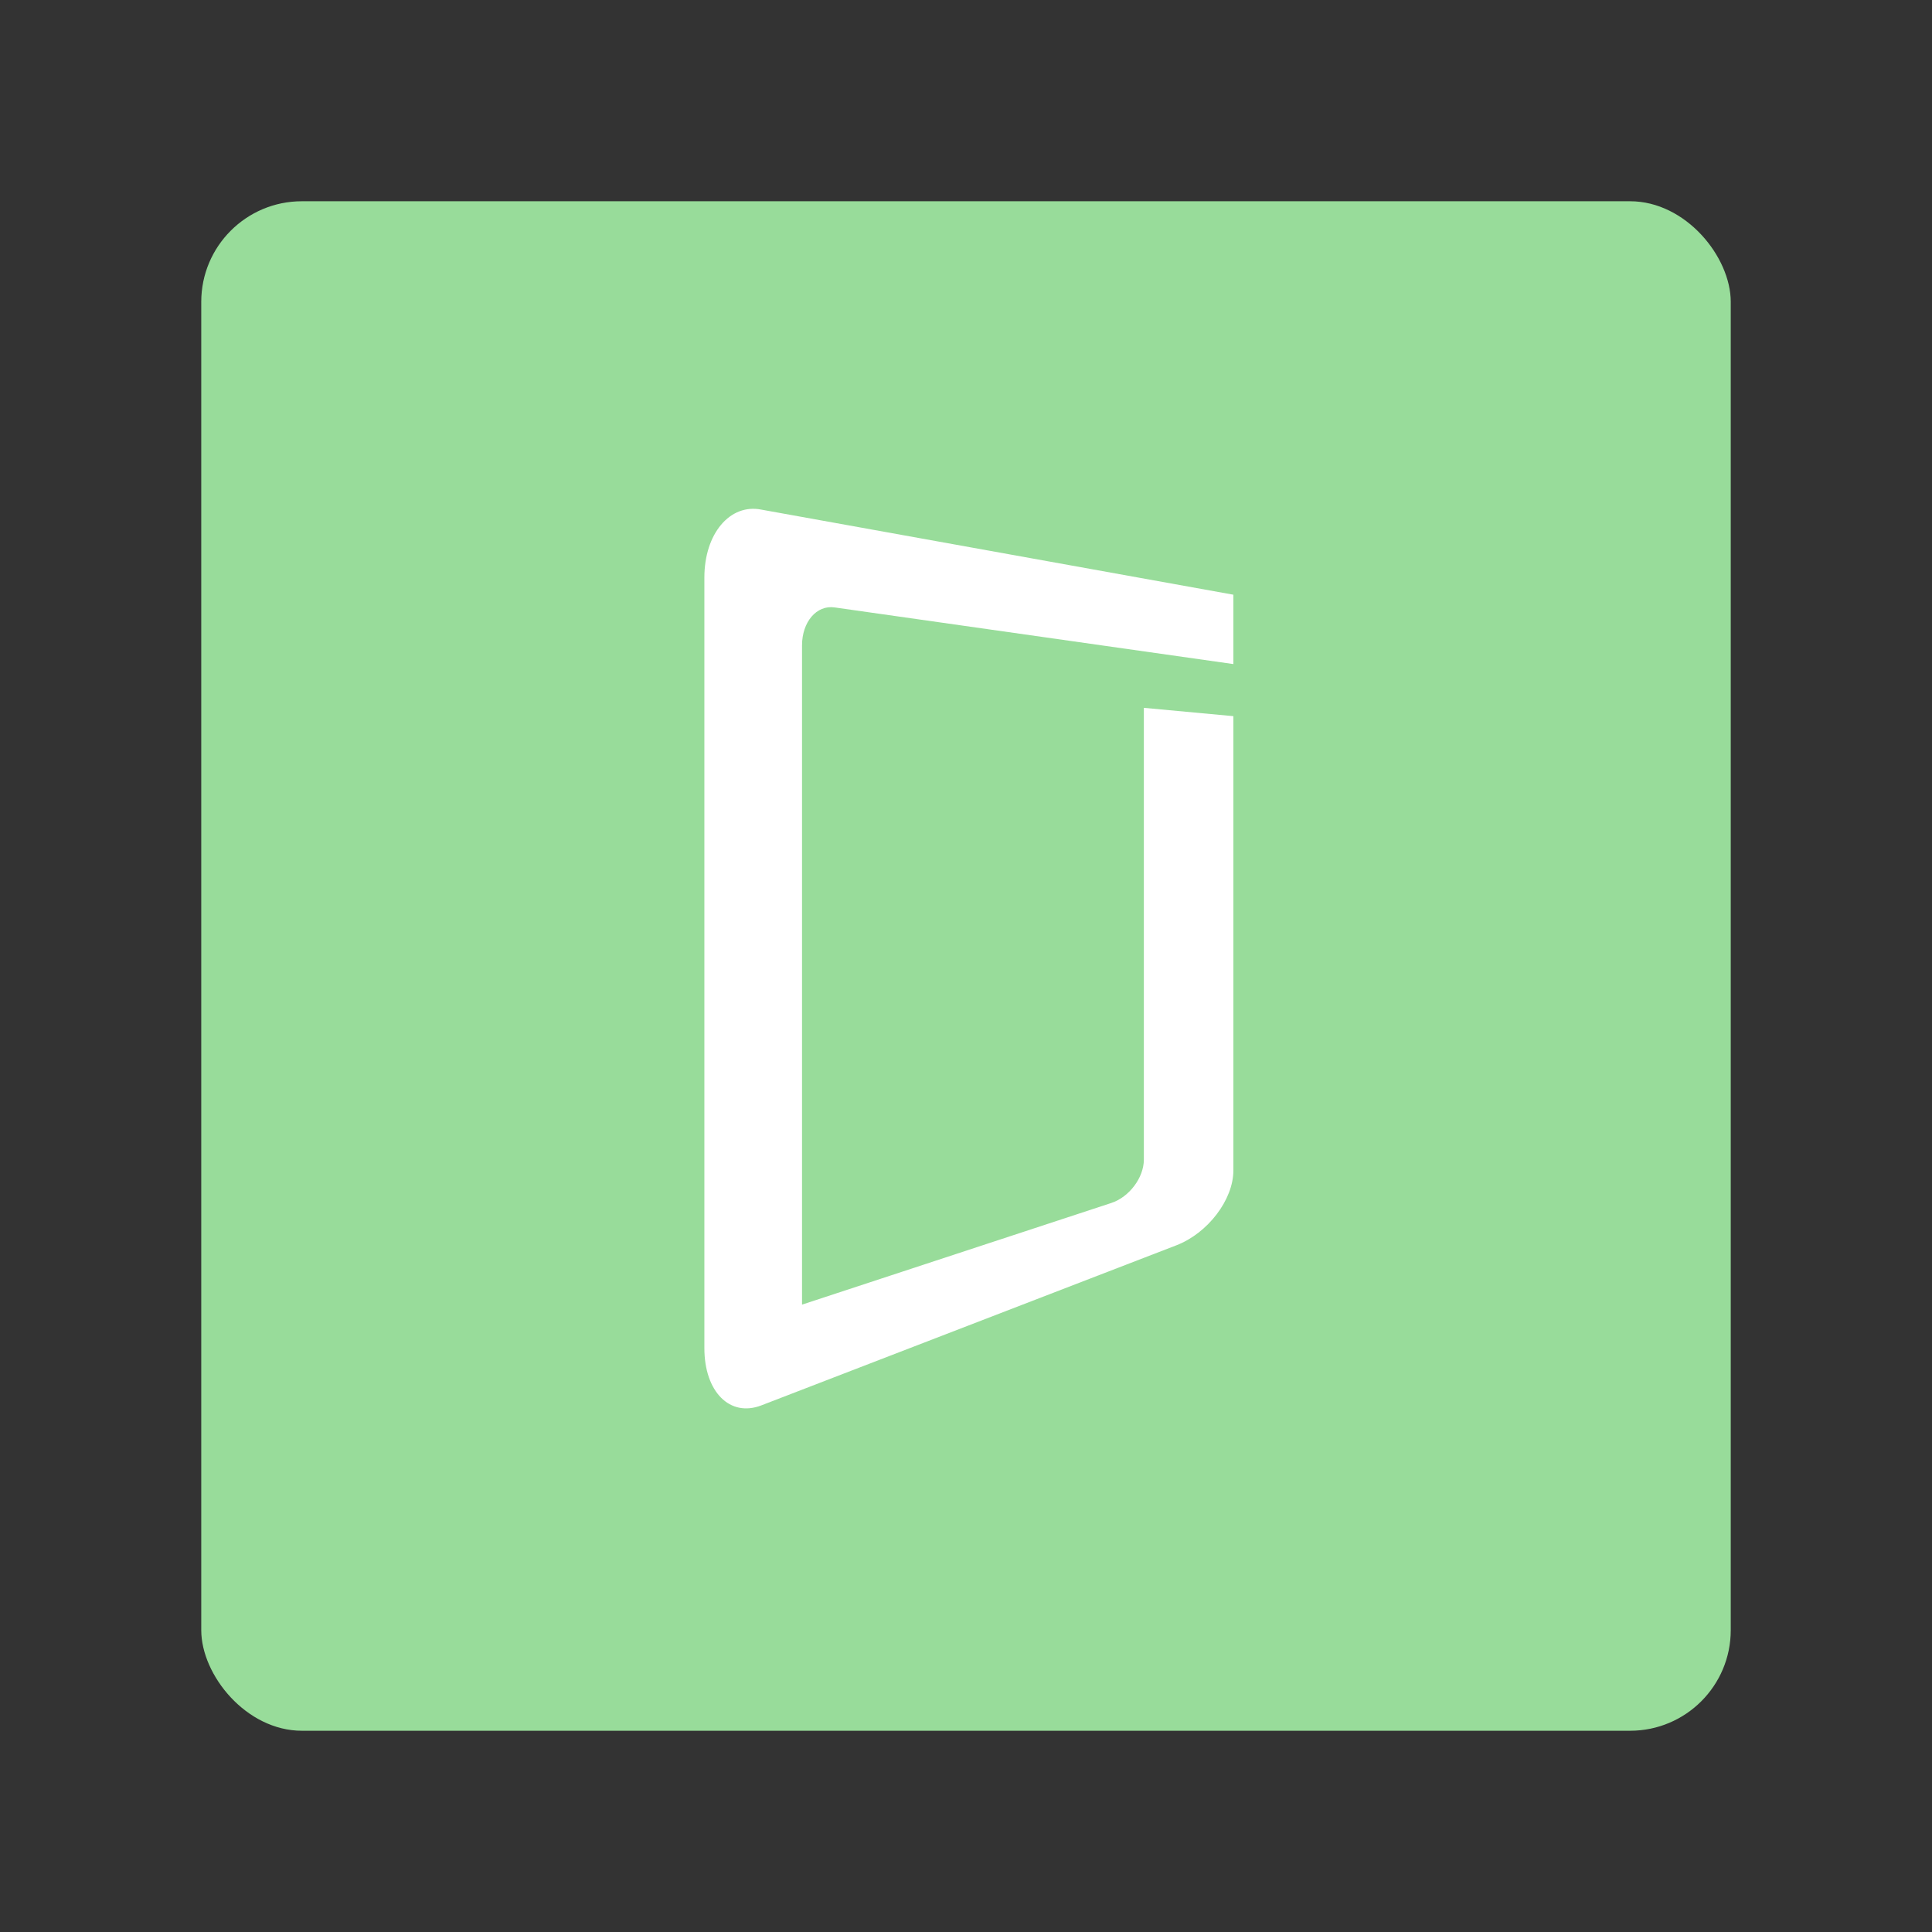 <svg xmlns="http://www.w3.org/2000/svg" width="192" height="192" fill="none"><rect width="100%" height="100%" fill="#333333" stroke="none"/><rect width="152" height="152" x="20" y="20" fill="#98DC9A" rx="10"/><path fill="#fff" fill-rule="evenodd" d="M122.571 65.995v-6.894l-46.907-8.455C72.535 50.023 70 53.042 70 57.39v76.587c0 4.338 2.536 6.895 5.663 5.688l41.245-15.908c3.128-1.207 5.663-4.535 5.663-7.435V71.171l-8.896-.827v44.892c0 1.796-1.449 3.728-3.242 4.317l-30.728 10.099V64.137c0-2.338 1.45-4.026 3.23-3.773l39.636 5.631Z" clip-rule="evenodd"/></svg>